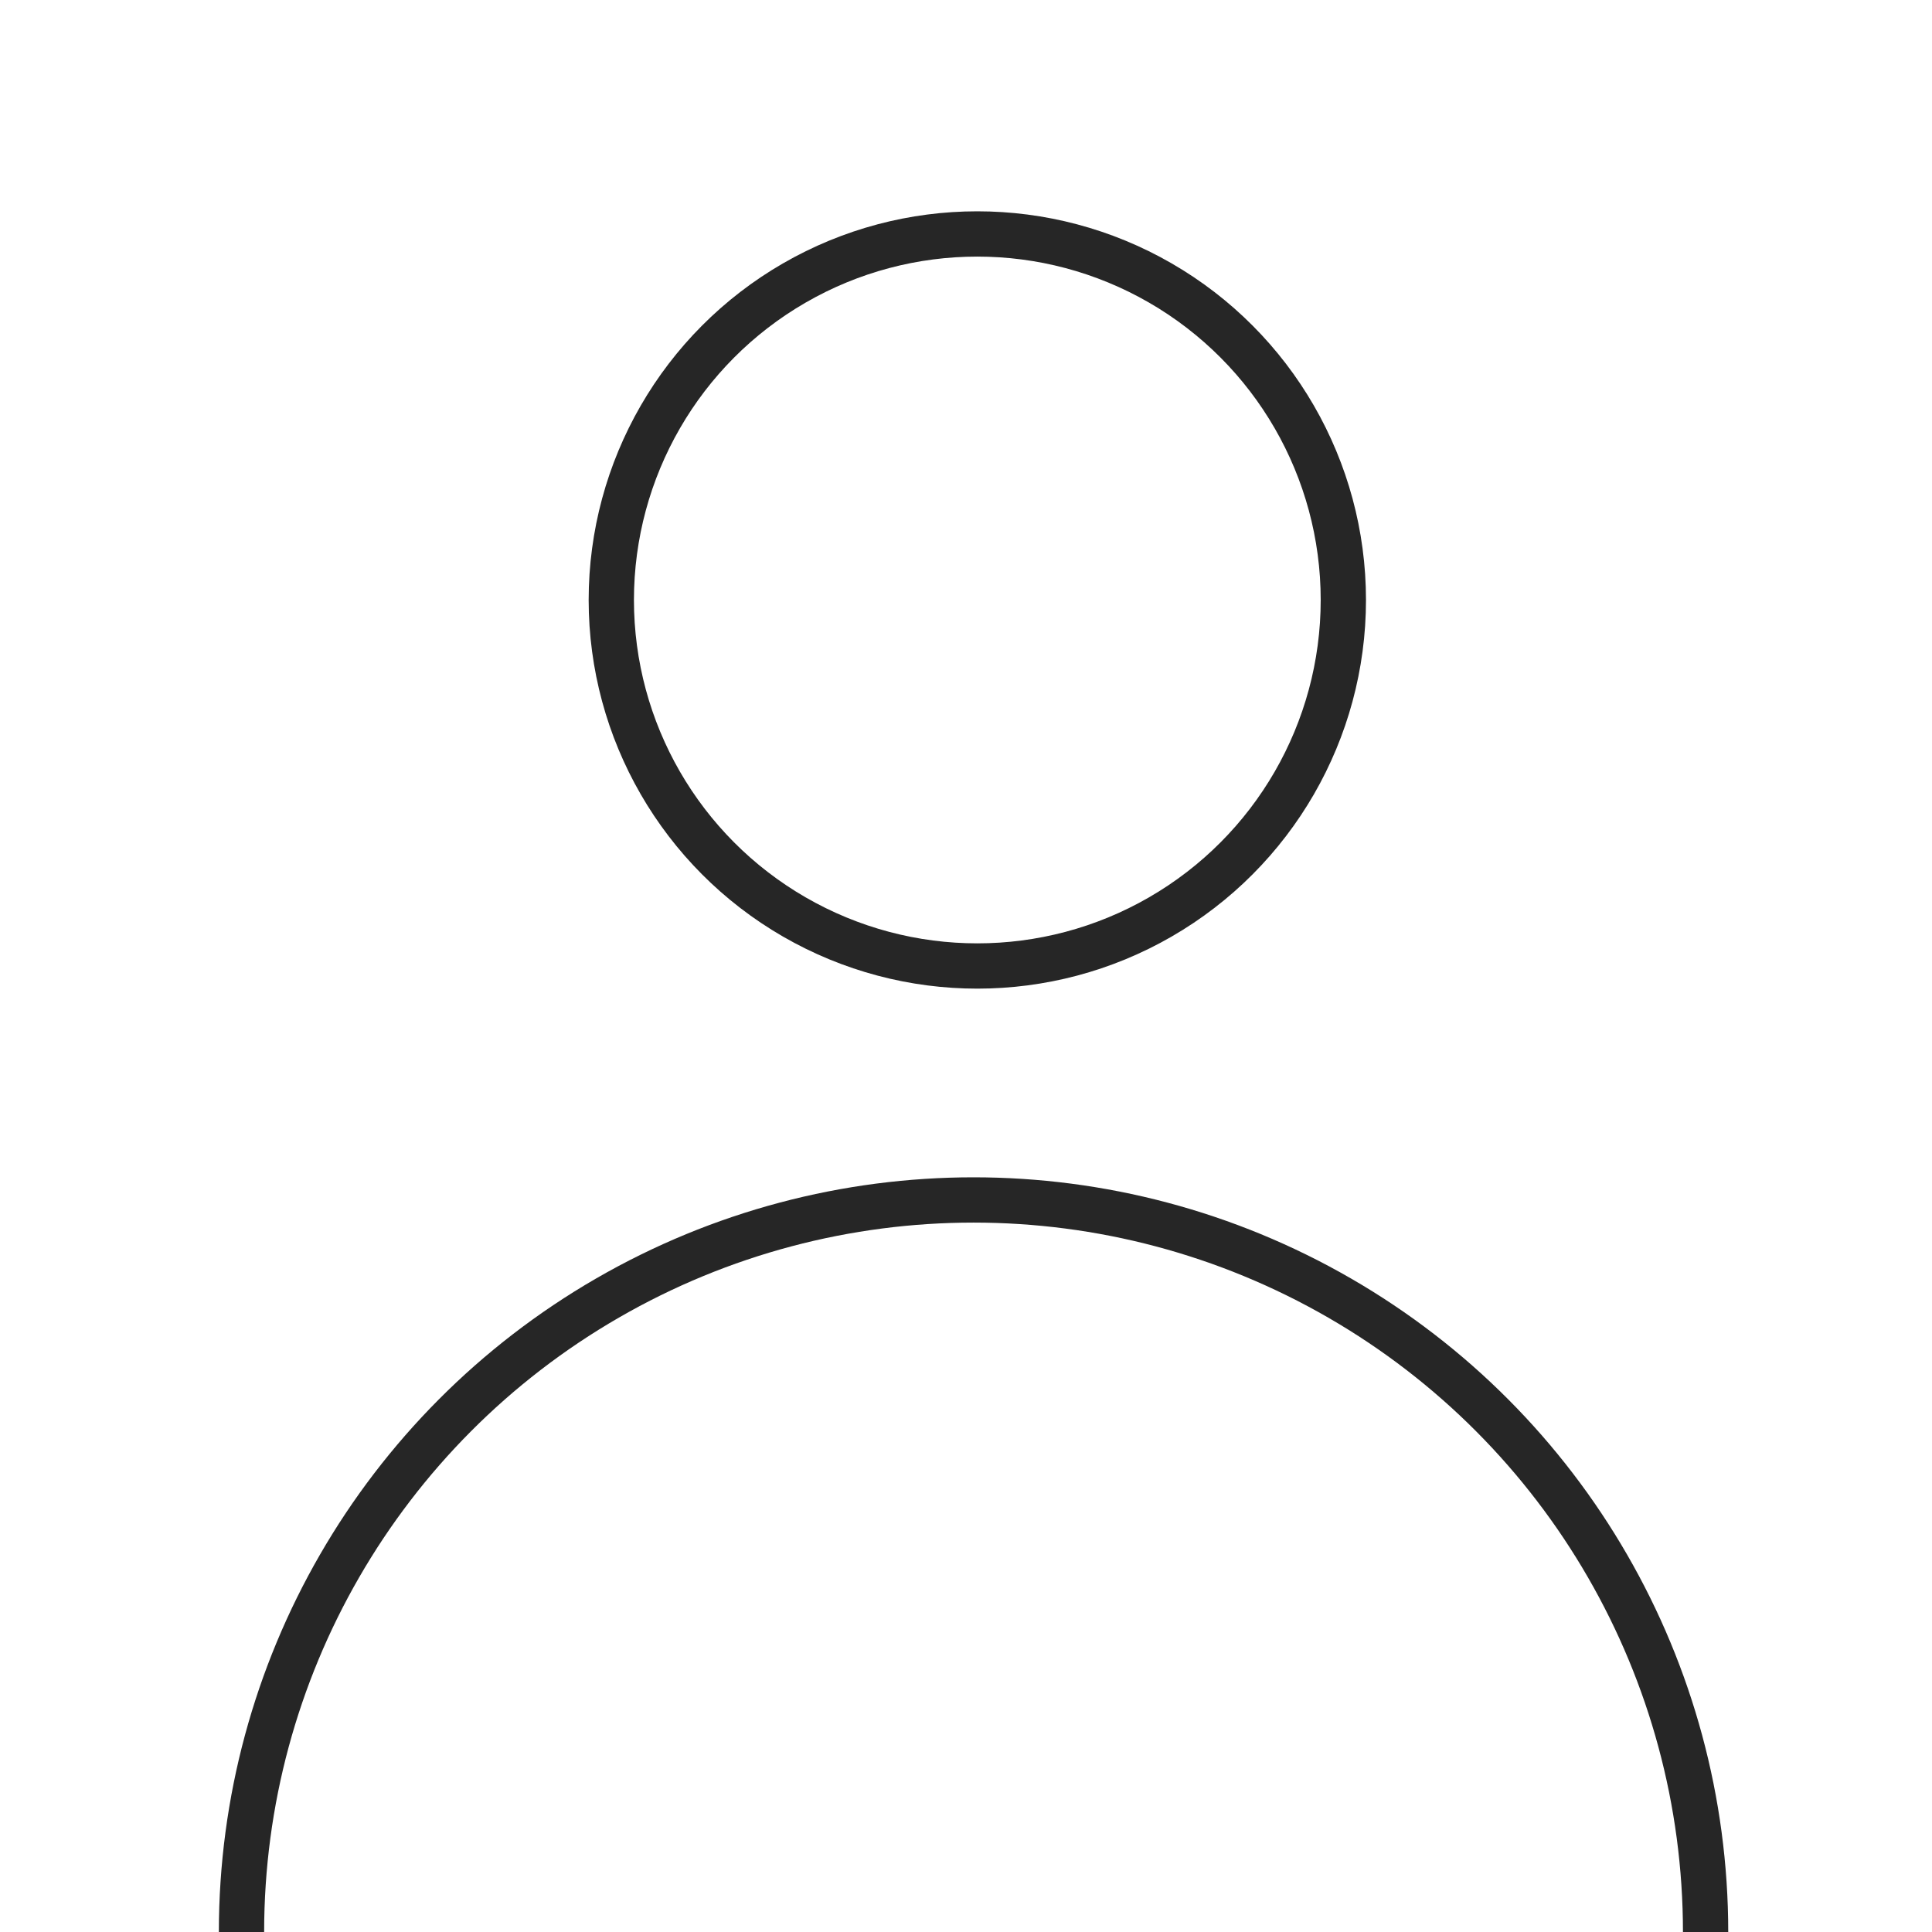 <?xml version="1.0" encoding="UTF-8" standalone="no"?>
<svg width="256px" height="256px" viewBox="0 0 256 256" version="1.1" xmlns="http://www.w3.org/2000/svg" xmlns:xlink="http://www.w3.org/1999/xlink" xmlns:sketch="http://www.bohemiancoding.com/sketch/ns">
    <!-- Generator: Sketch 3.3.3 (12081) - http://www.bohemiancoding.com/sketch -->
    <title>256</title>
    <desc>Created with Sketch.</desc>
    <defs></defs>
    <g id="Page-1" stroke="none" stroke-width="1" fill="none" fill-rule="evenodd" sketch:type="MSPage">
        <g id="256" sketch:type="MSArtboardGroup" stroke="#262626" stroke-width="6">
            <circle id="Oval-1" sketch:type="MSShapeGroup" cx="129.5" cy="79.5" r="48.5"></circle>
            <circle id="Oval-1-Copy" sketch:type="MSShapeGroup" cx="129" cy="256" r="97"></circle>
        </g>
    </g>
</svg>